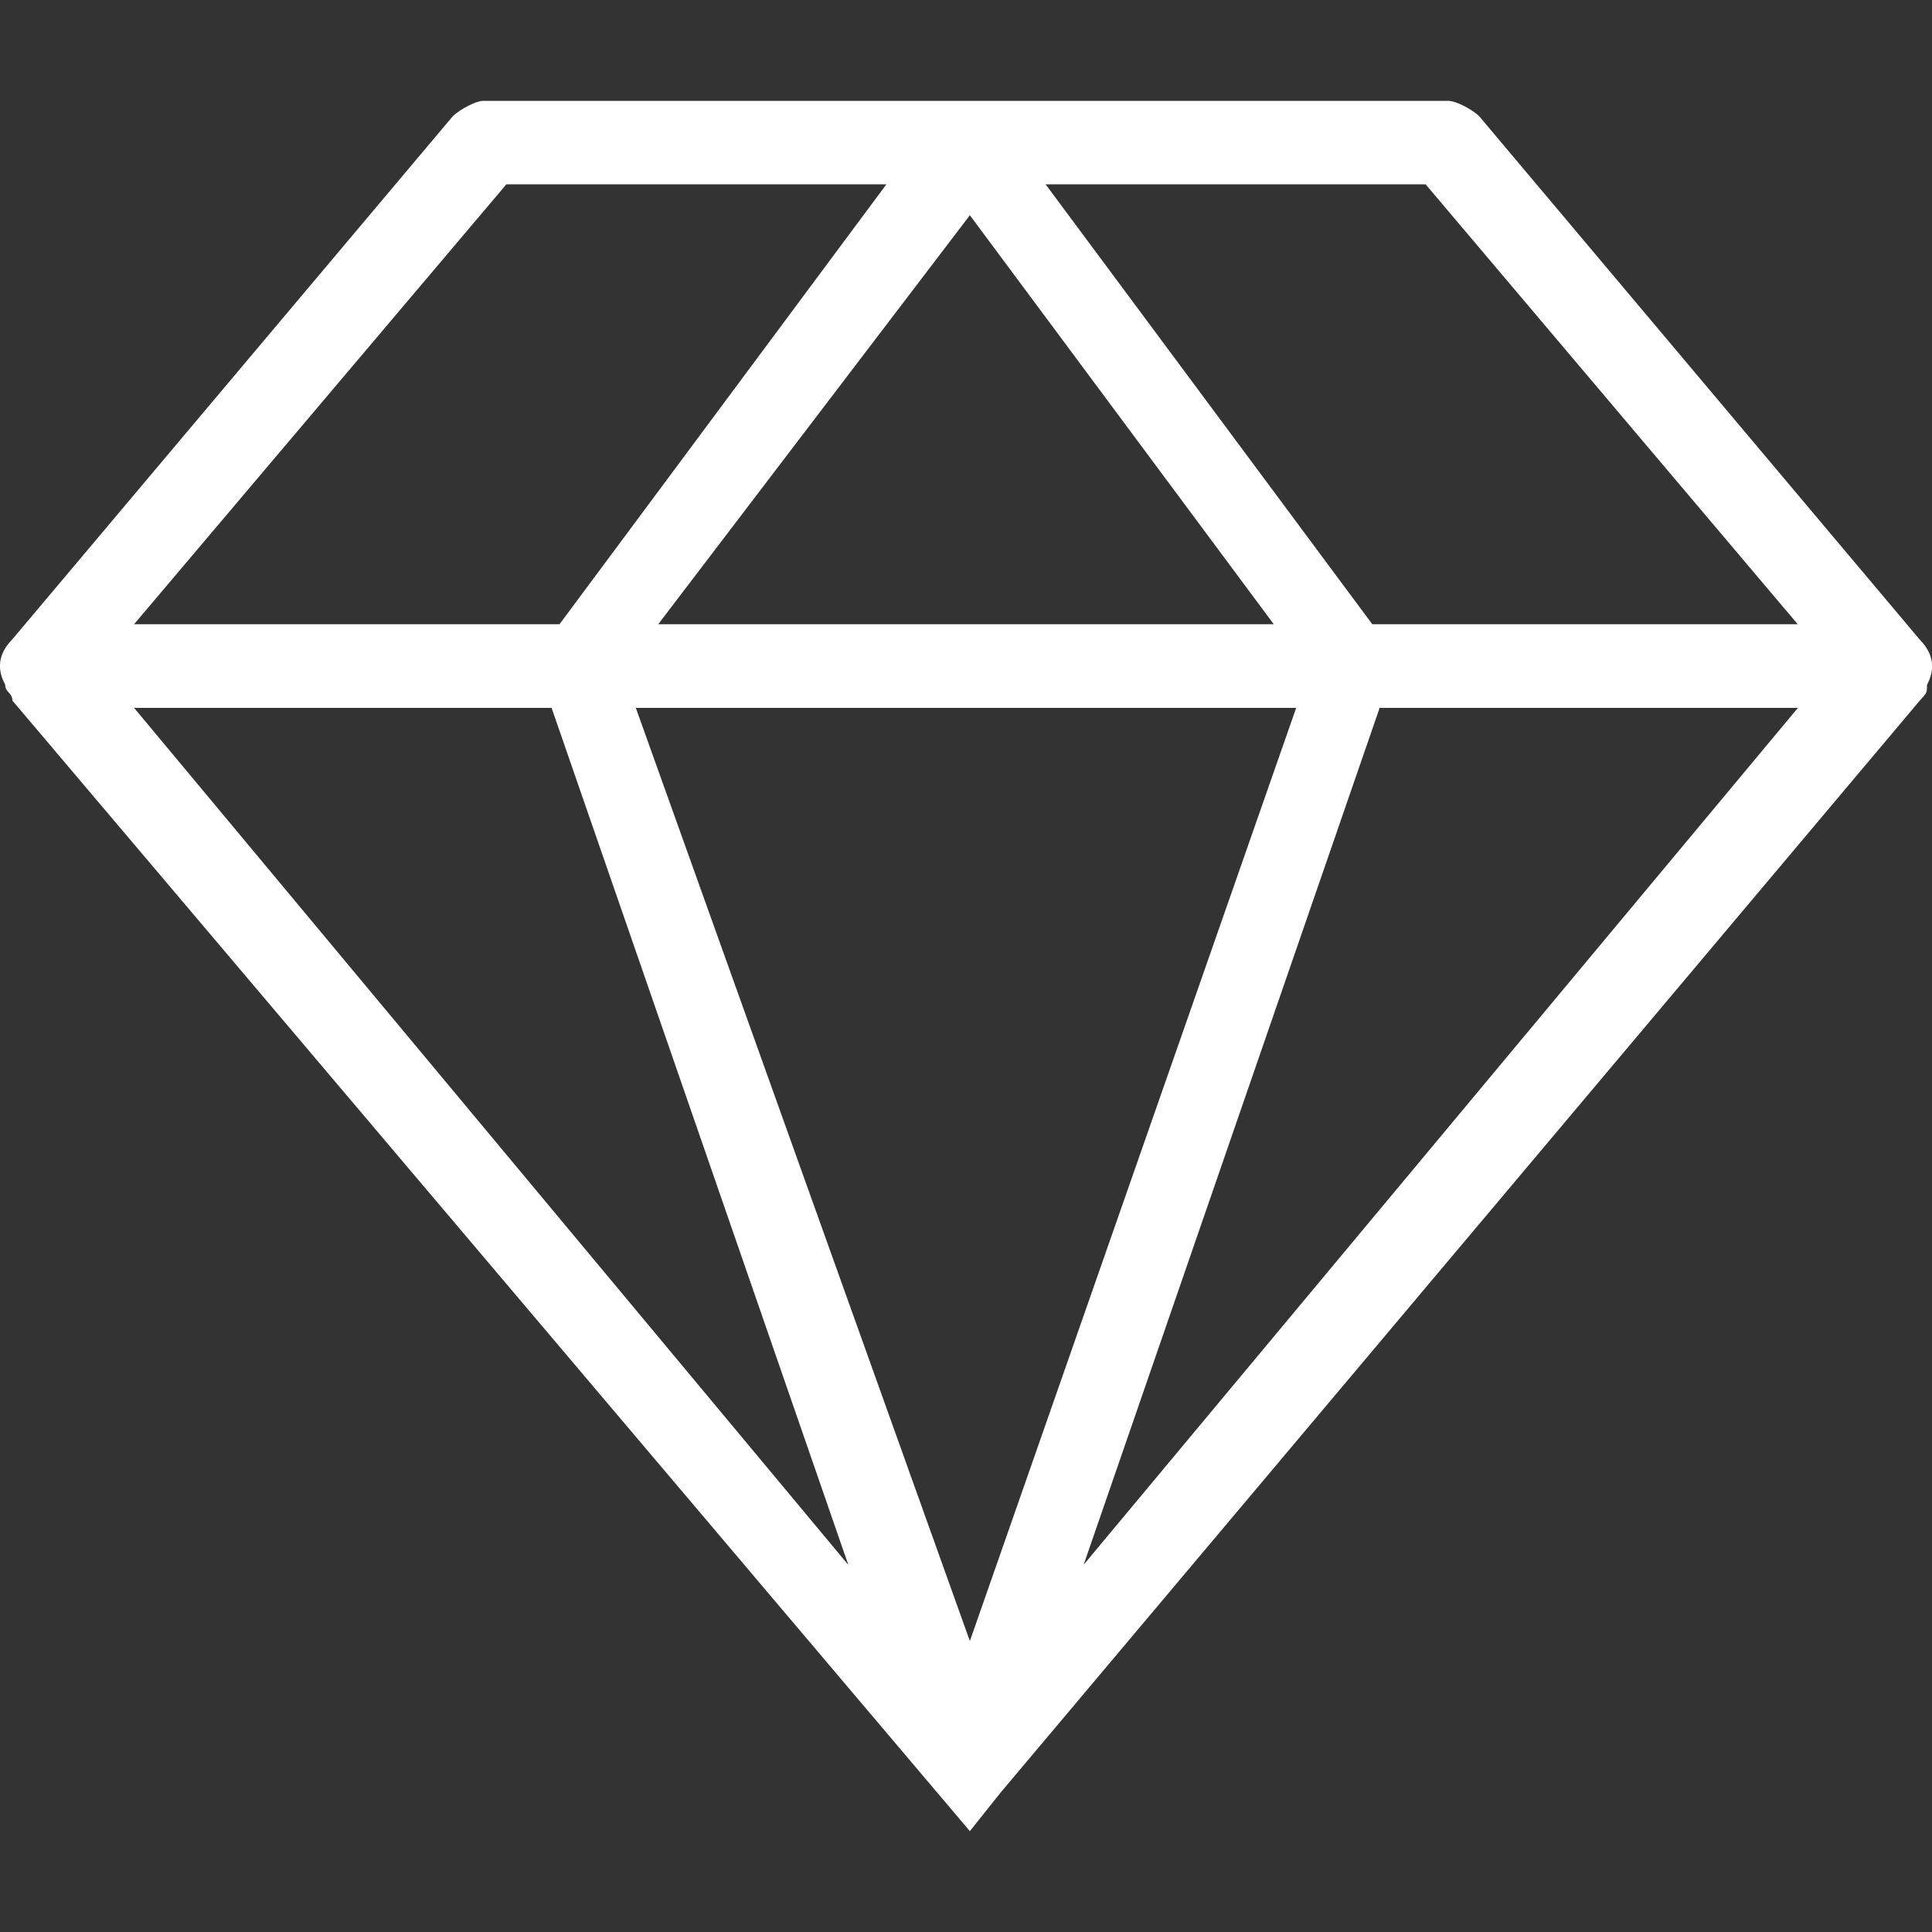 <?xml version="1.0" encoding="utf-8"?>
<!-- Generator: Adobe Illustrator 27.0.0, SVG Export Plug-In . SVG Version: 6.00 Build 0)  -->
<svg version="1.1" id="Layer_1" xmlns="http://www.w3.org/2000/svg" xmlns:xlink="http://www.w3.org/1999/xlink" x="0px" y="0px"
	 viewBox="0 0 100 100" style="enable-background:new 0 0 100 100;" xml:space="preserve">
<rect x="0" y="0" width="100" height="100" fill="#333333" stroke="none"/>
<style type="text/css">
	.st0{fill-rule:evenodd;clip-rule:evenodd;fill:#FFFFFF;}
</style>
<g>
	<path class="st0" d="M93.06,36.64H71.41L56.09,80.99L93.06,36.64z M67.09,36.64L67.09,36.64H32.91L50.2,84.94L67.09,36.64z
		 M28.55,36.64L28.55,36.64H6.94l36.97,44.36L28.55,36.64z M28.96,32.31L28.96,32.31L45.88,9.54H26.21L6.94,32.31H28.96z
		 M54.12,9.54L54.12,9.54l16.91,22.77h22.02L73.79,9.54H54.12z M65.93,32.31L65.93,32.31L50.2,11.14L34.07,32.31H65.93z M0.64,36.26
		L0.64,36.26c0-0.41-0.37-0.41-0.37-0.82c-0.41-0.75-0.41-1.56,0.37-2.35L23.45,6c0.41-0.37,1.19-0.78,1.56-0.78H50.2h24.75
		c0.41,0,1.19,0.41,1.6,0.78l22.81,27.1c0.78,0.79,0.78,1.6,0.38,2.35c0,0.41,0,0.41-0.38,0.82L51.77,92.81l0,0l-1.57,1.97
		L0.64,36.26z"/>
</g>
</svg>
